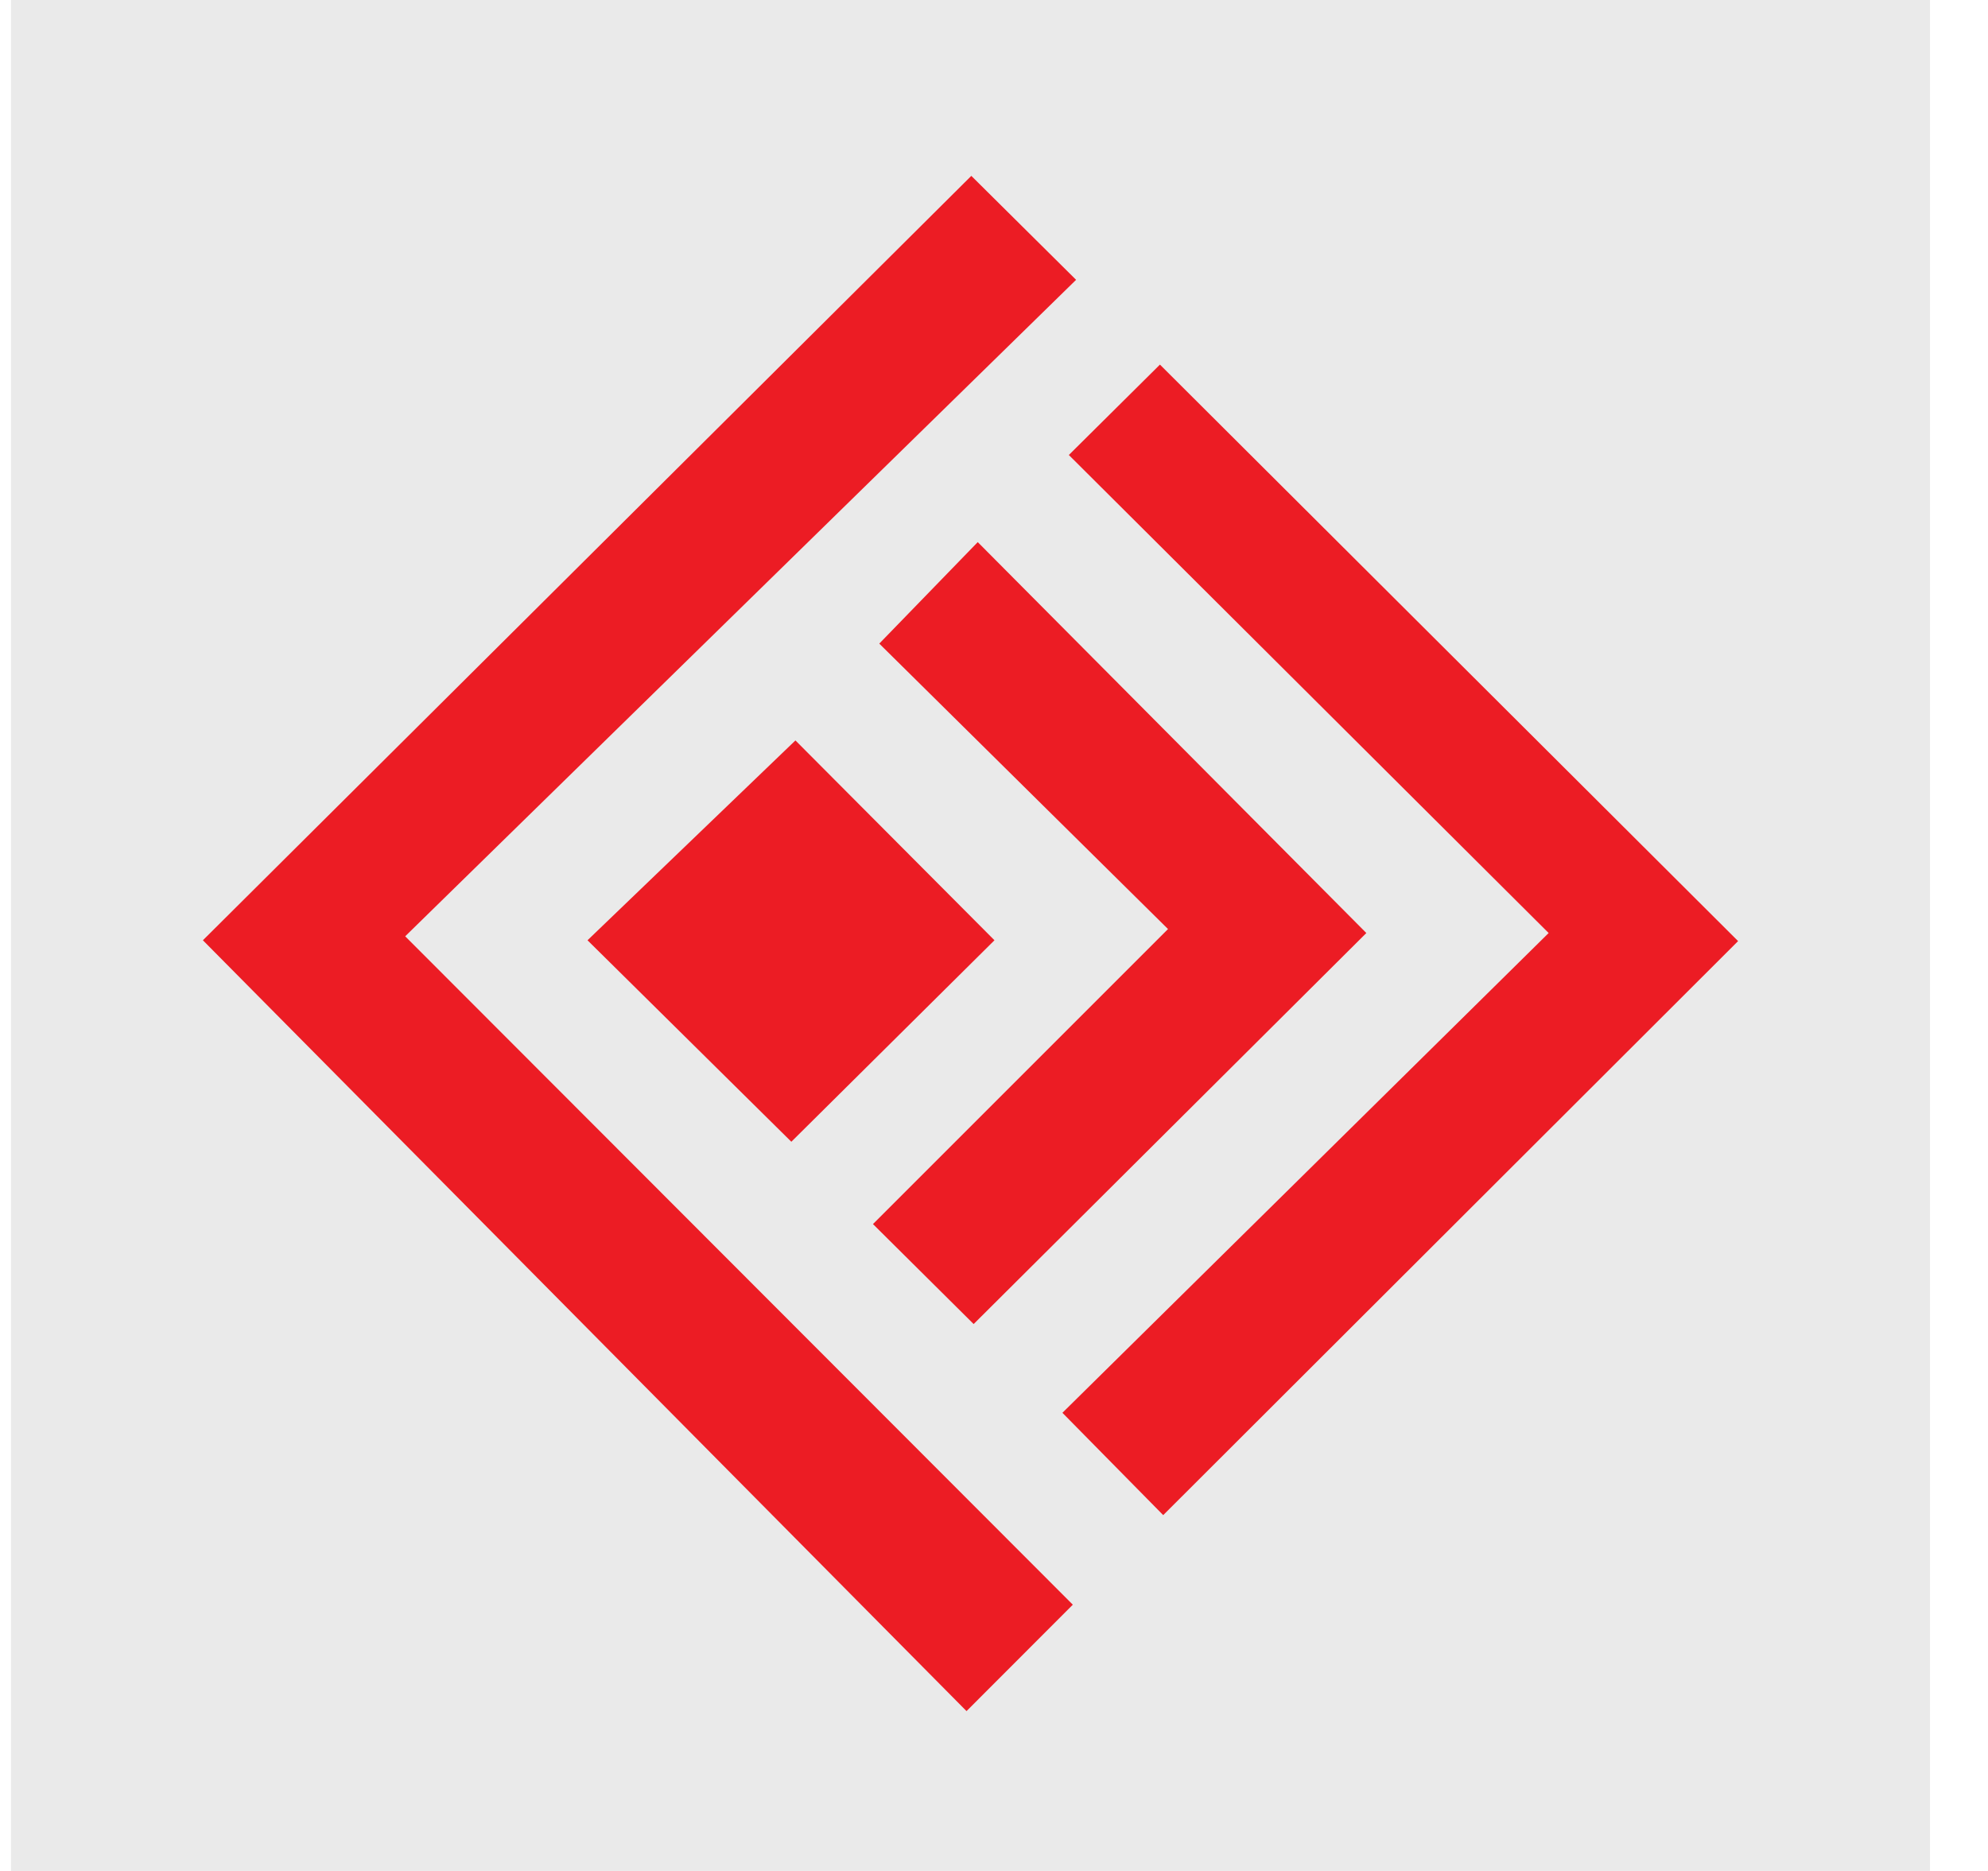 <svg width="17" height="16" viewBox="0 0 17 16" fill="none" xmlns="http://www.w3.org/2000/svg">
<g clip-path="url(#clip0_820_159)">
<path d="M0.094 0V16H16.504V0H0.094Z" fill="#EAEAEA"/>
<path d="M5.024 8.041L6.802 6.332L8.504 8.041L6.767 9.764L5.024 8.041ZM9.988 7.945L7.519 5.504L8.361 4.636L11.684 7.979L8.326 11.323L7.465 10.468L9.988 7.945ZM9.14 3.891L9.919 3.118L14.863 8.048L9.947 12.957L9.085 12.082L13.243 7.979L9.14 3.891ZM8.306 1.504L9.202 2.393L3.465 8.007L9.174 13.723L8.265 14.633L1.735 8.041L8.306 1.504Z" fill="#EC1C24"/>
</g>
<defs>
<clipPath id="clip0_820_159">
<rect width="16.41" height="16" fill="white" transform="translate(0.094)"/>
</clipPath>
</defs>
</svg>
